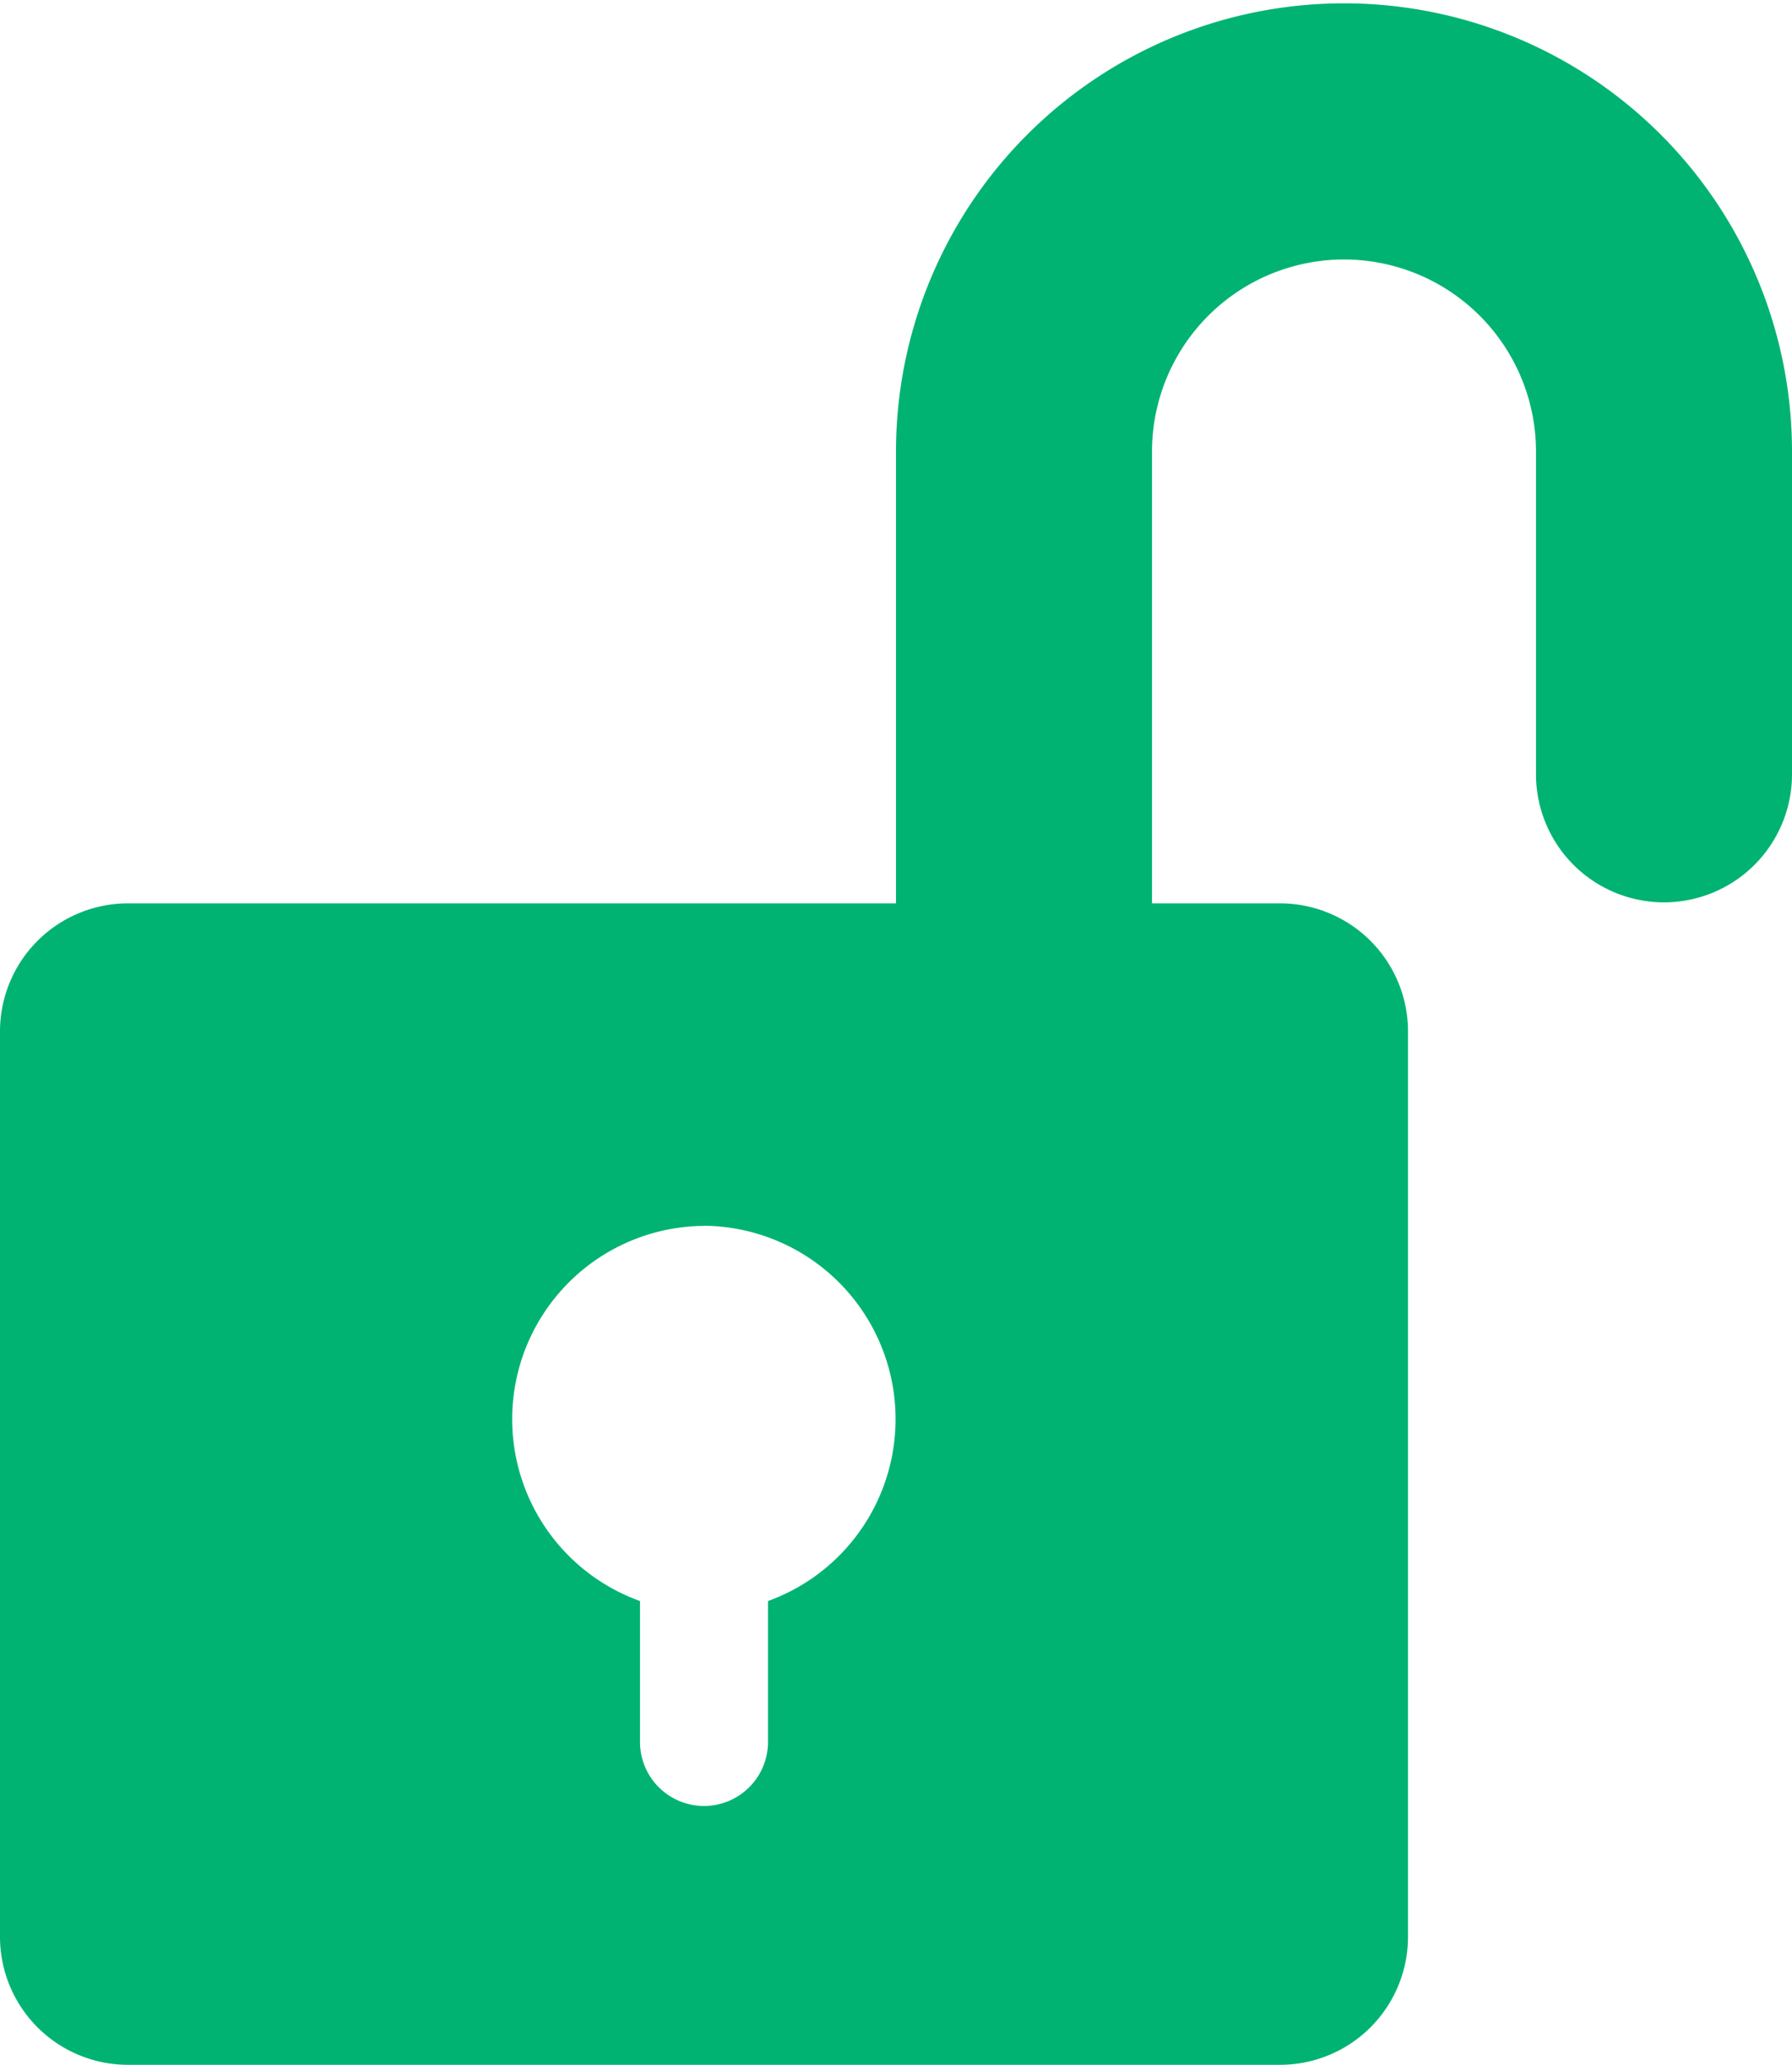 <svg id="open" xmlns="http://www.w3.org/2000/svg" width="14" height="16.121" viewBox="0 0 14 16.121">
  <path id="Shape" d="M10,16.121H1a1,1,0,0,1-1-1.007V8.06A1,1,0,0,1,1,7.053H7V3.526a3.5,3.5,0,1,1,7,0V6.045a1,1,0,1,1-2,0V3.526a1.5,1.5,0,1,0-3,0V7.053h1A1,1,0,0,1,11,8.06v7.053A1,1,0,0,1,10,16.121ZM5.5,9.571A1.509,1.509,0,0,0,5,12.5v1.1a.5.5,0,1,0,1,0V12.5a1.51,1.51,0,0,0-.5-2.93Z" fill="#00b372"/>
</svg>
